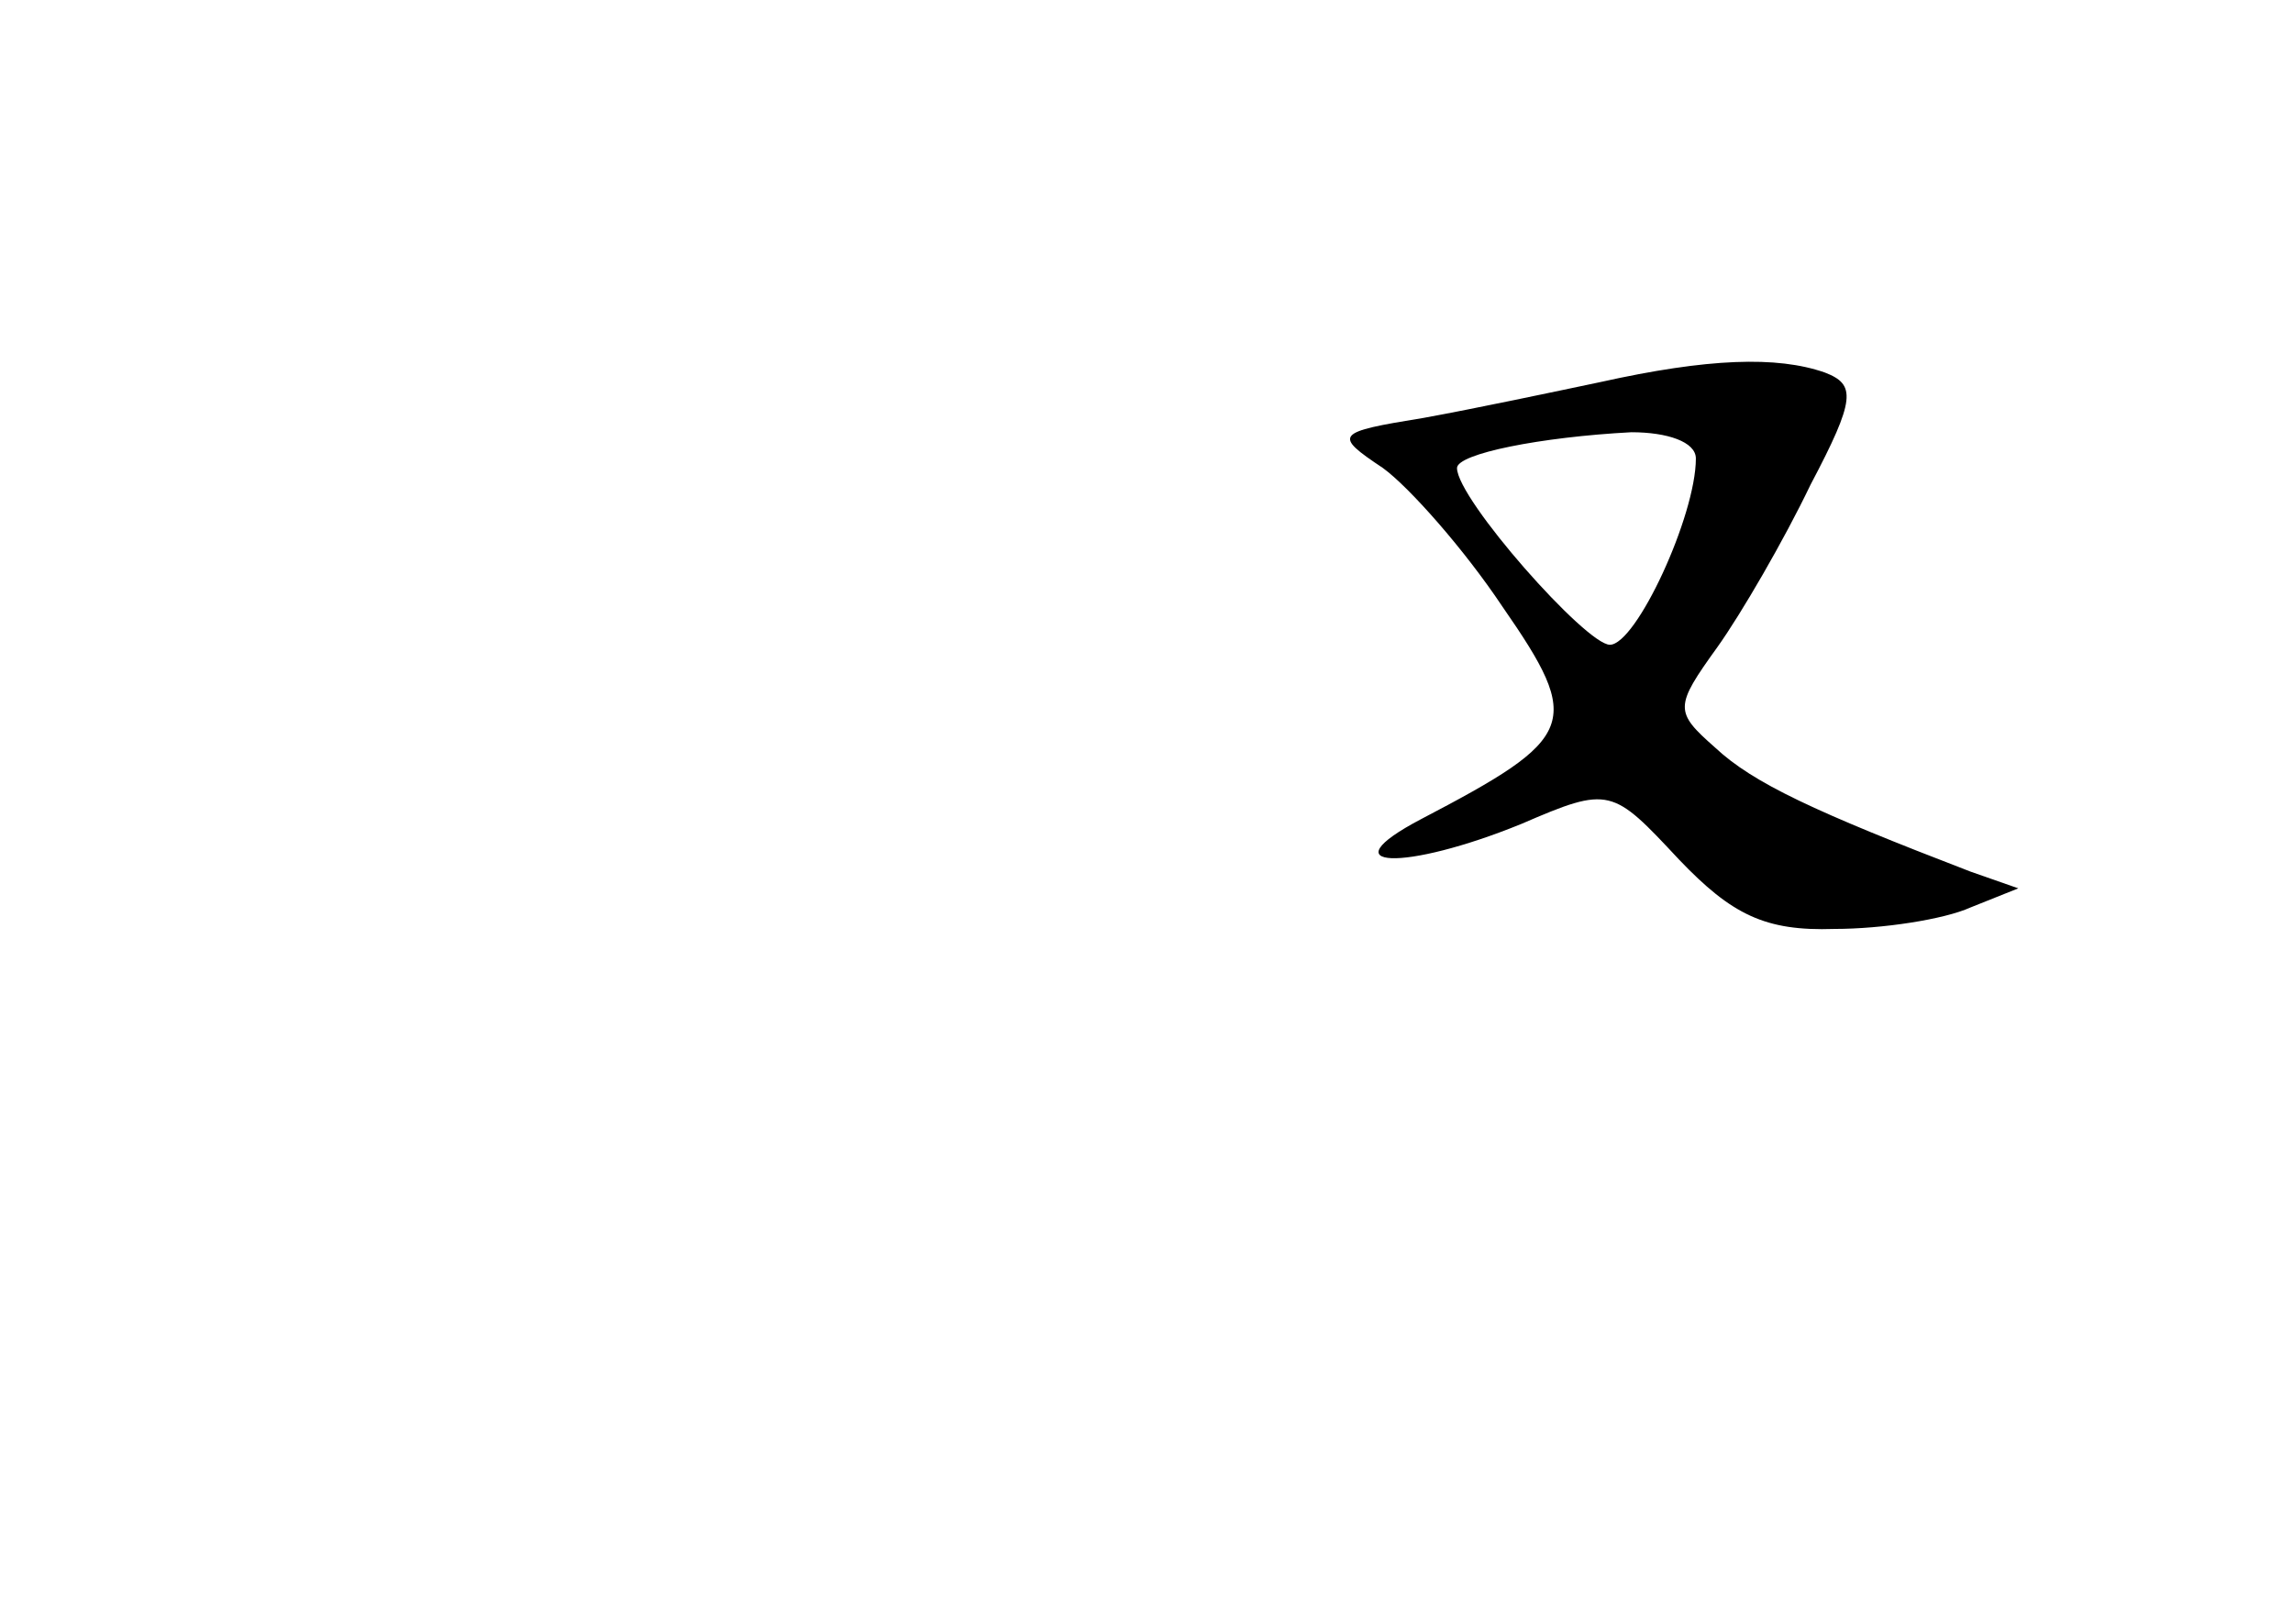 <?xml version="1.0" standalone="no"?>
<!DOCTYPE svg PUBLIC "-//W3C//DTD SVG 20010904//EN"
 "http://www.w3.org/TR/2001/REC-SVG-20010904/DTD/svg10.dtd">
<svg version="1.0" xmlns="http://www.w3.org/2000/svg"
 width="96pt" height="68pt" viewBox="0 0 96 68"
 preserveAspectRatio="xMidYMid meet">
<g transform="translate(0,68) scale(0.1,-0.1)"
fill="#000000" stroke="none">
<path d="M670 520 c-19 -4 -52 -11 -74 -15 -37 -6 -38 -7 -17 -21 11 -8 34
-34 50 -58 34 -49 31 -55 -34 -89 -40 -21 -7 -22 42 -2 37 16 38 15 66 -15 22
-23 36 -30 65 -29 20 0 46 4 57 9 l20 8 -20 7 c-65 25 -91 37 -107 52 -17 15
-17 17 1 42 10 14 28 45 39 68 19 36 19 42 6 47 -20 7 -49 6 -94 -4z m40 -32
c0 -24 -25 -78 -36 -78 -10 0 -64 61 -64 74 0 6 35 13 73 15 15 0 27 -4 27
-11z"/>
</g>
</svg>
